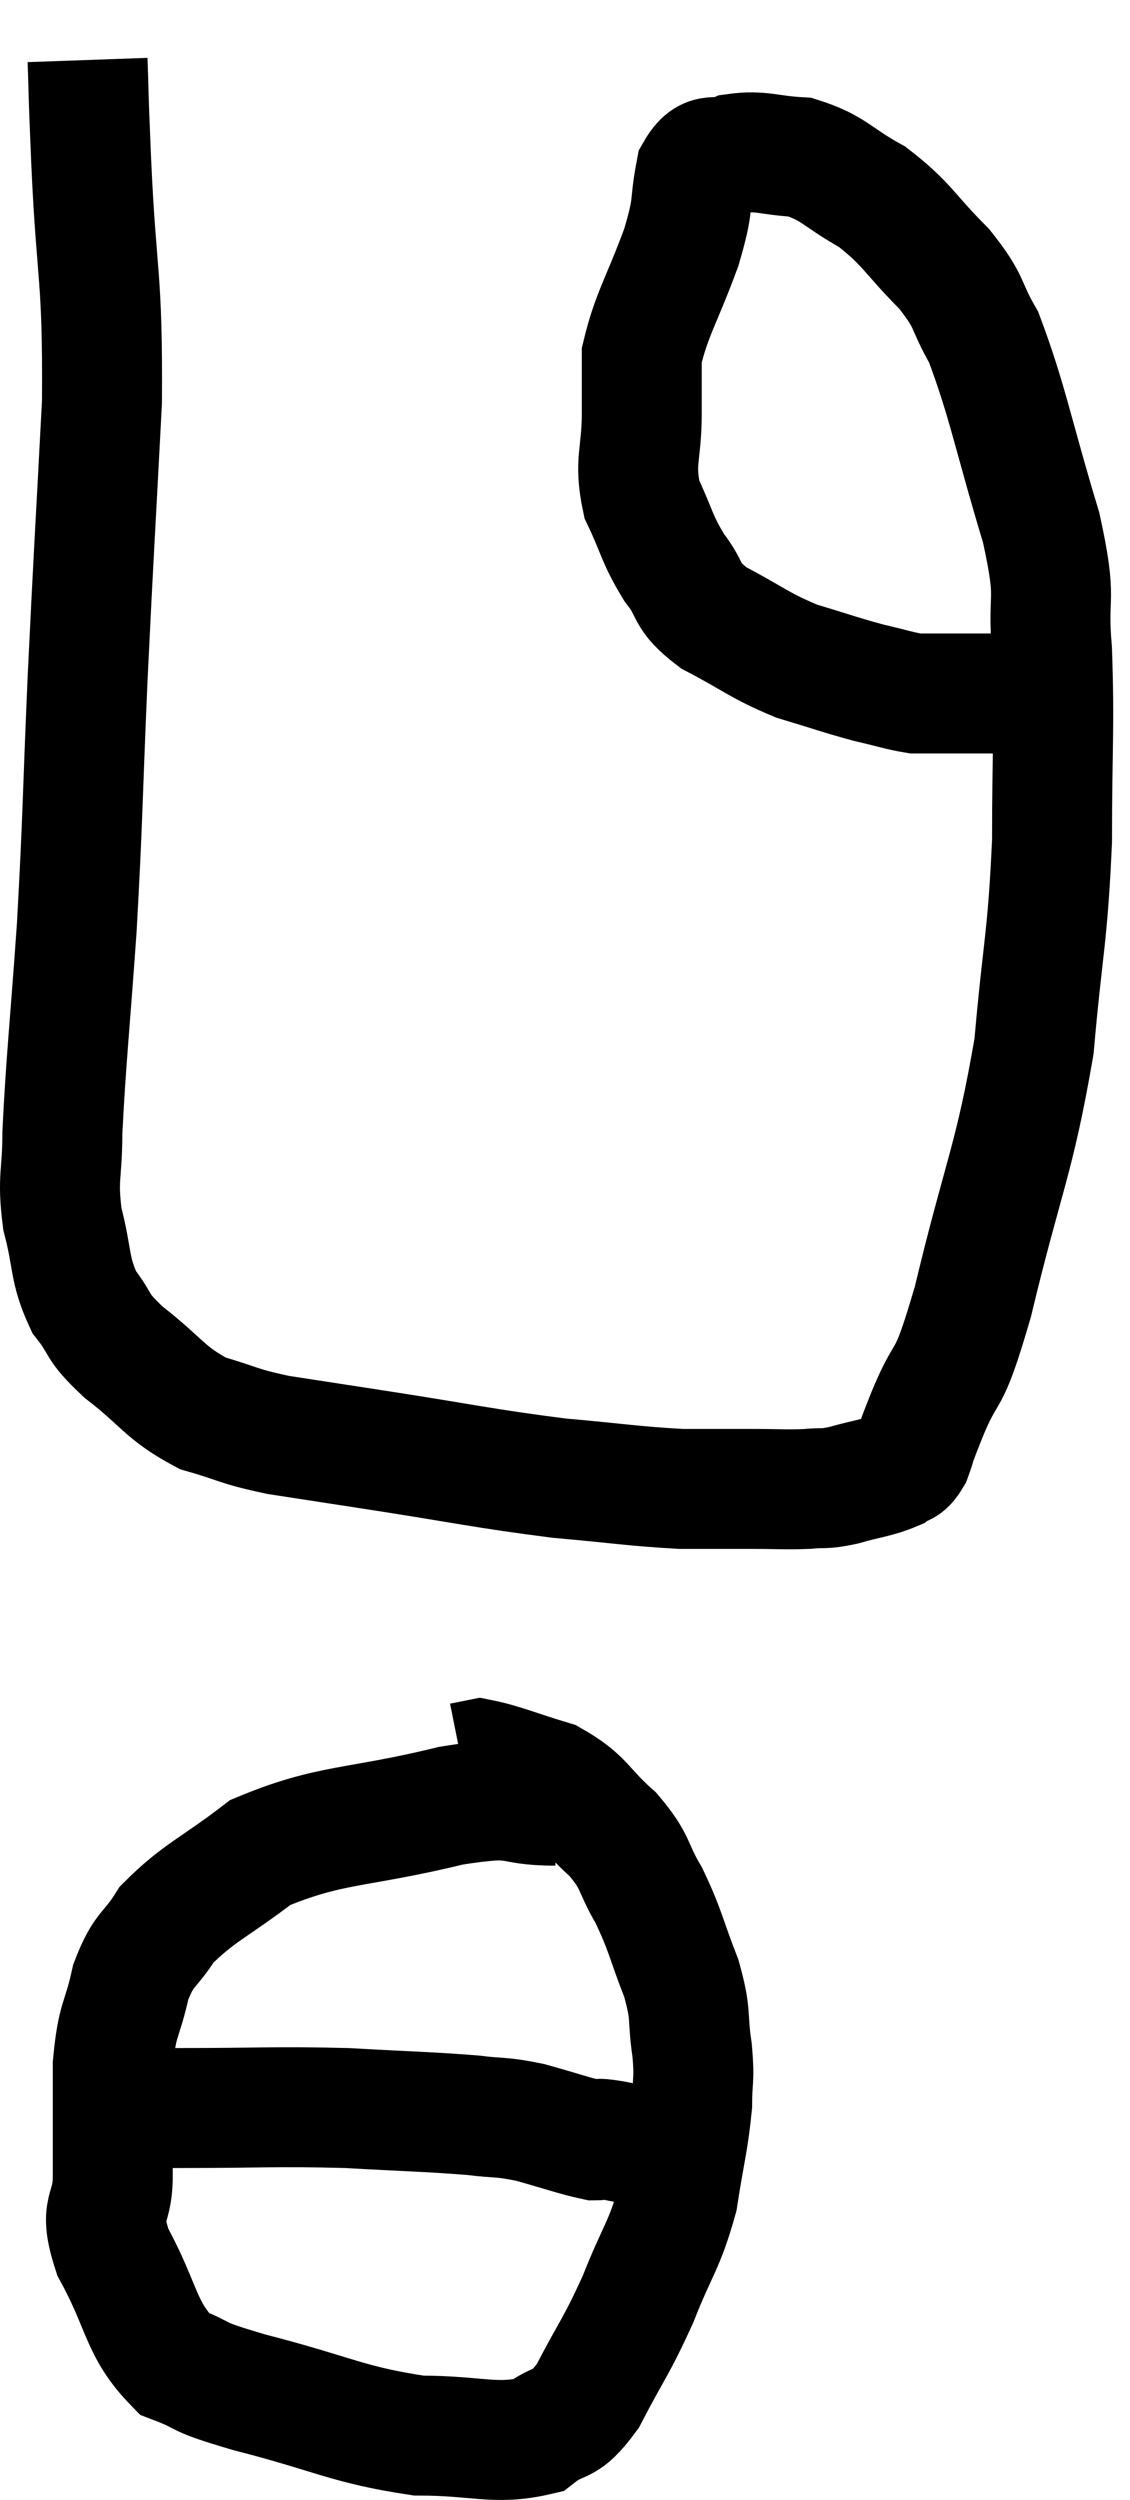 <svg xmlns="http://www.w3.org/2000/svg" viewBox="14.02 2.96 18.84 41.673" width="18.84" height="41.673"><path d="M 15.48 3.96 C 15.51 4.8, 15.48 4.215, 15.54 5.64 C 15.63 7.65, 15.735 7.5, 15.72 9.66 C 15.6 11.97, 15.585 12.09, 15.48 14.28 C 15.39 16.35, 15.405 16.53, 15.3 18.42 C 15.18 20.13, 15.12 20.625, 15.06 21.84 C 15.06 22.56, 14.97 22.575, 15.06 23.28 C 15.24 23.97, 15.165 24.105, 15.42 24.66 C 15.75 25.08, 15.585 25.035, 16.08 25.5 C 16.74 26.01, 16.755 26.175, 17.4 26.52 C 18.03 26.7, 17.955 26.73, 18.66 26.88 C 19.44 27, 19.05 26.94, 20.22 27.12 C 21.78 27.36, 22.05 27.435, 23.34 27.6 C 24.36 27.69, 24.57 27.735, 25.38 27.78 C 25.98 27.78, 26.055 27.78, 26.58 27.78 C 27.03 27.78, 27.105 27.795, 27.48 27.78 C 27.78 27.75, 27.72 27.795, 28.08 27.72 C 28.5 27.6, 28.635 27.6, 28.92 27.48 C 29.07 27.36, 29.085 27.465, 29.22 27.24 C 29.34 26.91, 29.205 27.225, 29.46 26.58 C 29.85 25.62, 29.79 26.205, 30.24 24.66 C 30.75 22.53, 30.93 22.32, 31.26 20.4 C 31.41 18.69, 31.485 18.63, 31.56 16.98 C 31.56 15.39, 31.605 15.105, 31.56 13.8 C 31.47 12.78, 31.665 13.065, 31.38 11.76 C 30.9 10.17, 30.825 9.66, 30.42 8.58 C 30.09 8.01, 30.225 8.025, 29.76 7.44 C 29.16 6.84, 29.16 6.705, 28.56 6.24 C 27.96 5.91, 27.93 5.76, 27.36 5.58 C 26.82 5.55, 26.715 5.46, 26.28 5.52 C 25.95 5.67, 25.845 5.43, 25.62 5.82 C 25.5 6.45, 25.605 6.315, 25.38 7.08 C 25.05 7.98, 24.885 8.19, 24.72 8.88 C 24.72 9.36, 24.72 9.24, 24.72 9.84 C 24.72 10.56, 24.585 10.635, 24.72 11.28 C 24.99 11.85, 24.96 11.925, 25.26 12.42 C 25.59 12.84, 25.41 12.87, 25.92 13.26 C 26.61 13.62, 26.655 13.71, 27.3 13.98 C 27.9 14.16, 28.005 14.205, 28.5 14.34 C 28.89 14.43, 29.01 14.475, 29.28 14.52 C 29.43 14.52, 29.385 14.52, 29.58 14.52 C 29.82 14.52, 29.865 14.52, 30.06 14.52 C 30.21 14.52, 30.165 14.52, 30.36 14.52 C 30.6 14.52, 30.615 14.52, 30.84 14.52 C 31.05 14.52, 31.155 14.52, 31.26 14.52 C 31.26 14.52, 31.185 14.52, 31.26 14.52 C 31.41 14.52, 31.44 14.52, 31.56 14.52 C 31.65 14.52, 31.665 14.52, 31.74 14.52 L 31.86 14.52" fill="none" stroke="black" stroke-width="2"></path><path d="M 23.28 33.06 C 22.41 33.06, 22.77 32.865, 21.54 33.06 C 19.95 33.45, 19.545 33.345, 18.36 33.84 C 17.58 34.44, 17.34 34.5, 16.8 35.04 C 16.5 35.52, 16.425 35.415, 16.2 36 C 16.05 36.69, 15.975 36.57, 15.9 37.38 C 15.9 38.31, 15.9 38.46, 15.9 39.24 C 15.9 39.87, 15.645 39.72, 15.9 40.5 C 16.41 41.43, 16.35 41.775, 16.92 42.36 C 17.55 42.6, 17.16 42.54, 18.18 42.84 C 19.59 43.2, 19.8 43.38, 21 43.56 C 21.99 43.56, 22.275 43.725, 22.98 43.56 C 23.4 43.23, 23.4 43.47, 23.82 42.9 C 24.24 42.09, 24.285 42.105, 24.66 41.28 C 24.99 40.44, 25.095 40.41, 25.32 39.6 C 25.44 38.82, 25.5 38.655, 25.56 38.04 C 25.56 37.59, 25.605 37.665, 25.56 37.14 C 25.47 36.54, 25.56 36.585, 25.38 35.94 C 25.11 35.25, 25.125 35.16, 24.84 34.56 C 24.54 34.05, 24.645 34.02, 24.24 33.54 C 23.73 33.09, 23.775 32.955, 23.22 32.64 C 22.62 32.46, 22.395 32.355, 22.02 32.28 L 21.72 32.34" fill="none" stroke="black" stroke-width="2"></path><path d="M 15.18 38.04 C 15.66 38.07, 15.675 38.085, 16.14 38.1 C 16.59 38.1, 16.125 38.1, 17.04 38.1 C 18.42 38.1, 18.585 38.07, 19.8 38.1 C 20.85 38.16, 21.135 38.16, 21.9 38.22 C 22.38 38.28, 22.35 38.235, 22.86 38.34 C 23.4 38.49, 23.595 38.565, 23.94 38.64 C 24.09 38.64, 23.865 38.58, 24.24 38.64 C 24.84 38.76, 25.14 38.82, 25.44 38.88 L 25.44 38.88" fill="none" stroke="black" stroke-width="2"></path></svg>